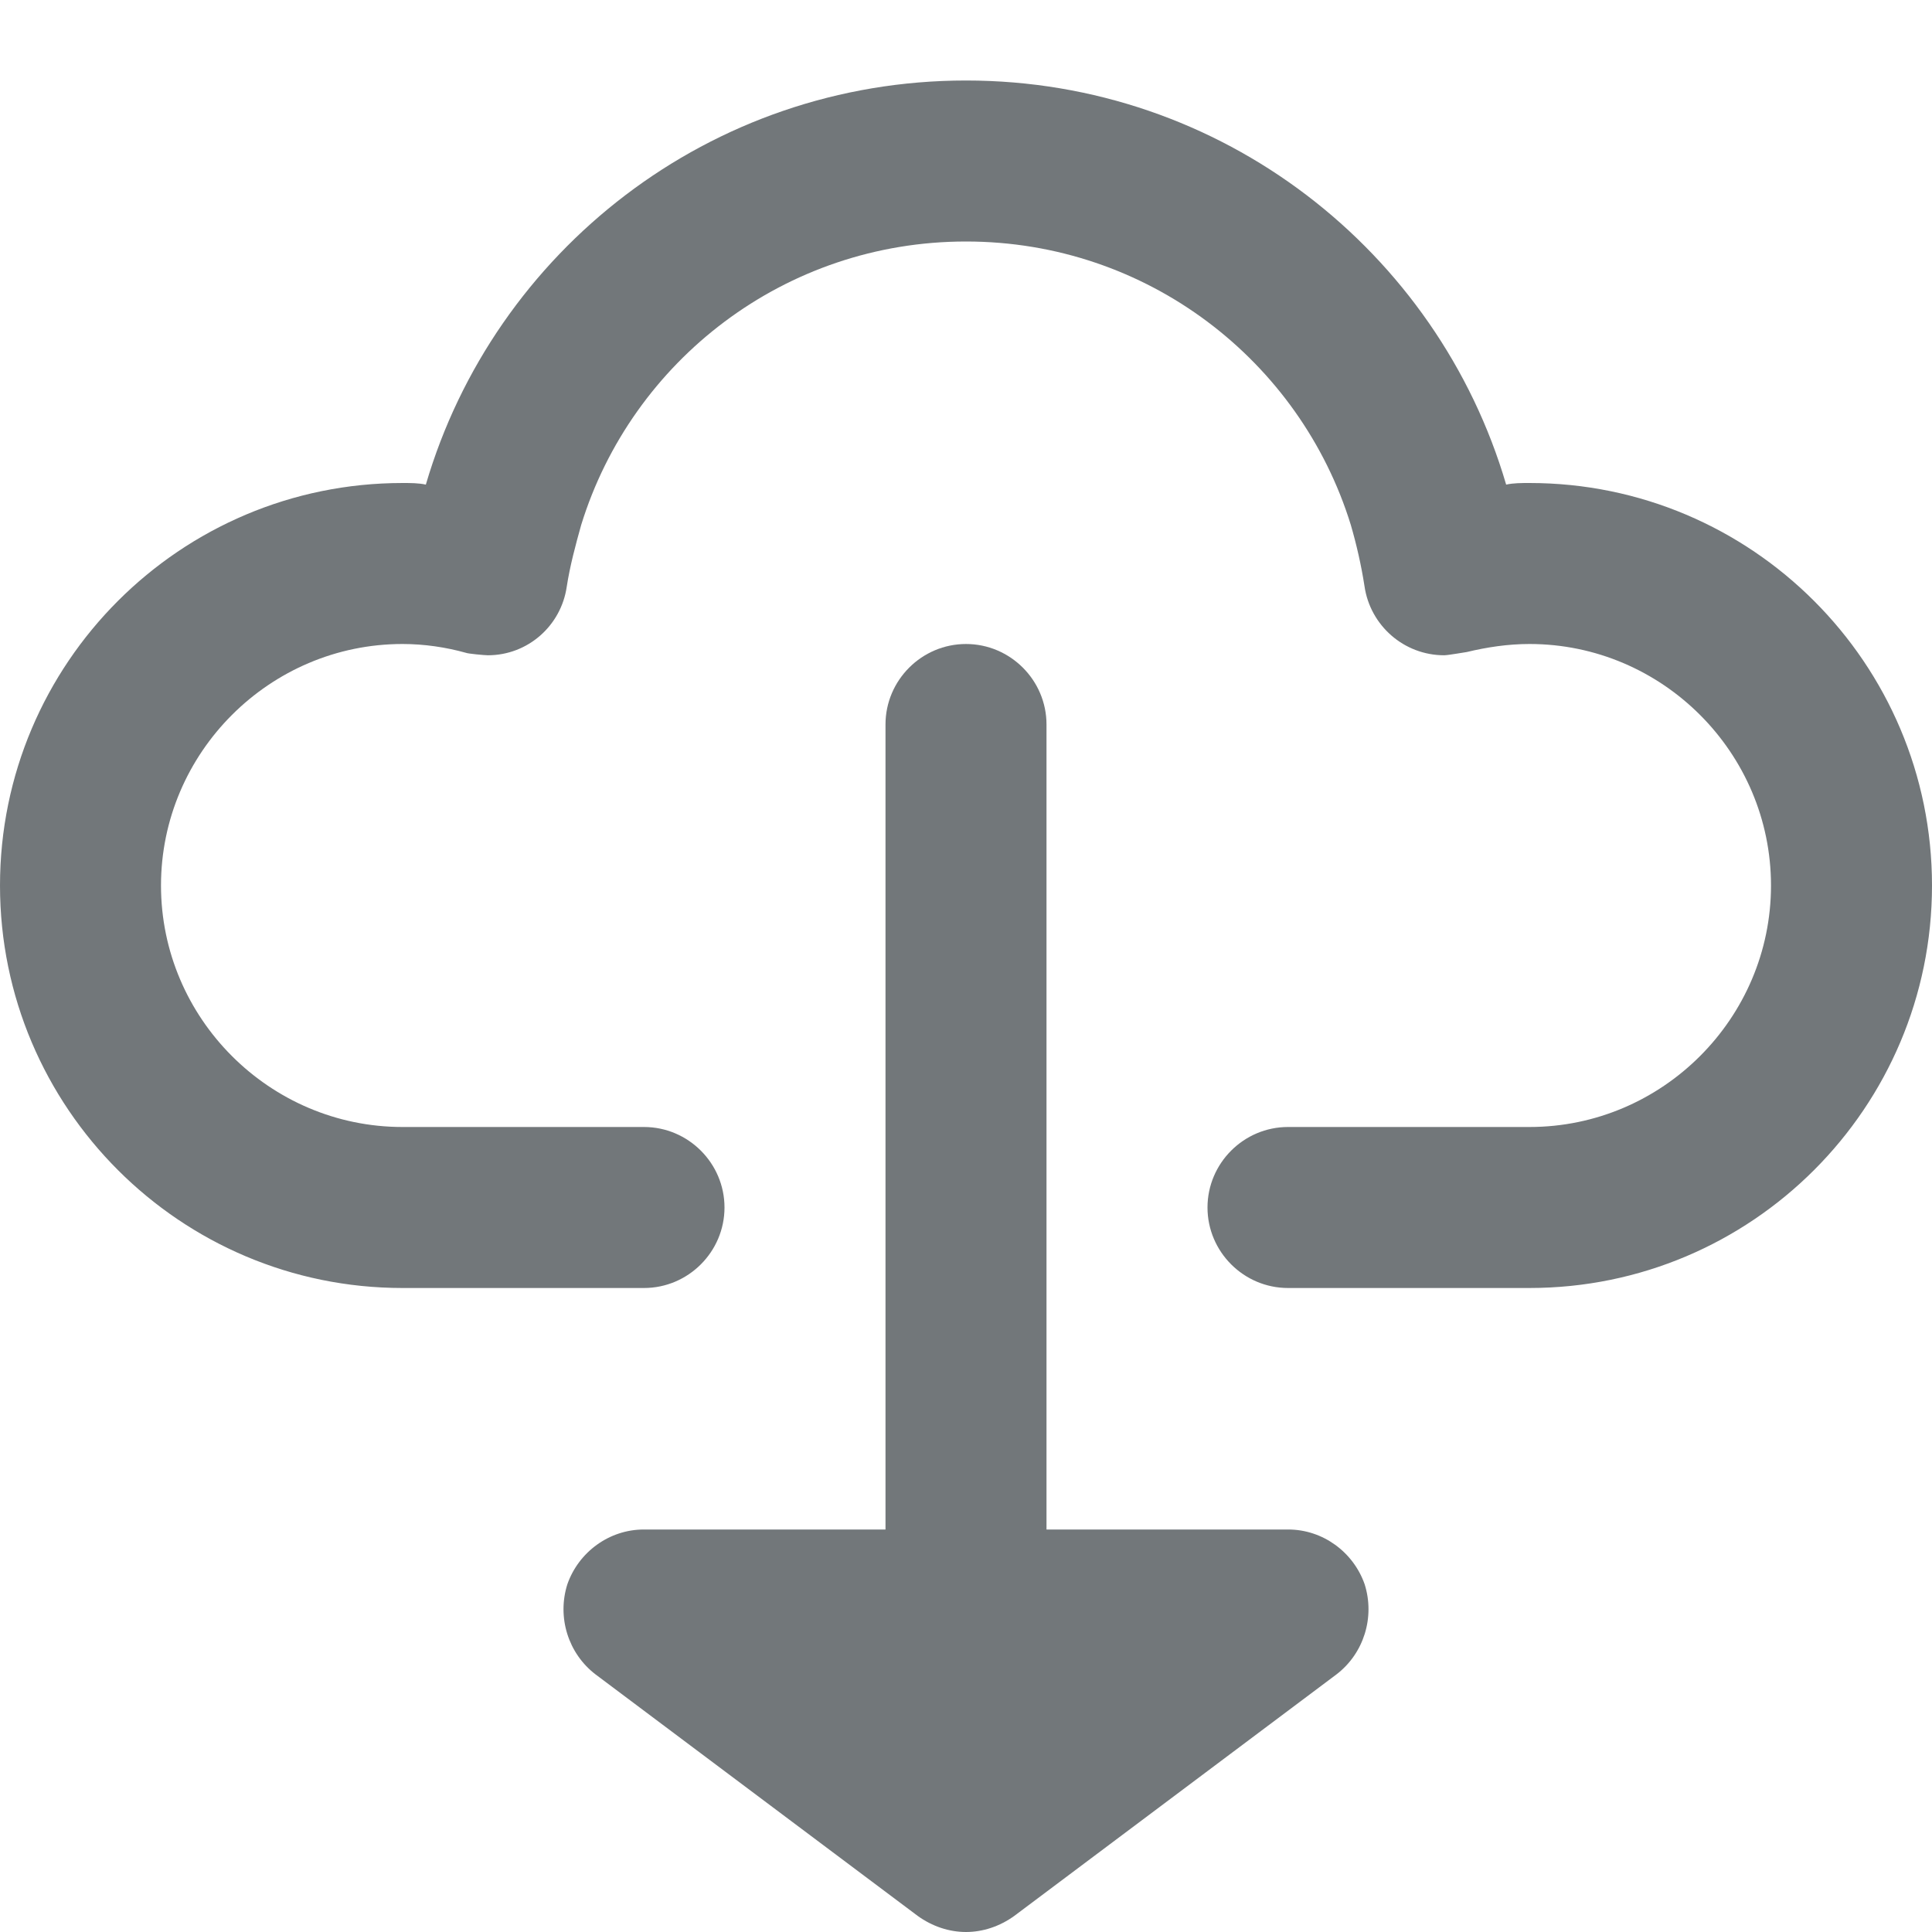 <svg width="24" height="24" xmlns="http://www.w3.org/2000/svg" viewBox="0 0 24 24">
  <path fill="#72777a" d="M24 11c0 2.76-2.24 5-5 5h-3c-.55 0-1-.45-1-1s.45-1 1-1h3c1.65 0 3-1.35 3-3s-1.35-3-3-3c-.27 0-.53.04-.78.1-.01 0-.23.04-.28.04-.5 0-.92-.37-.99-.86-.04-.26-.1-.52-.17-.76C16.15 4.48 14.25 3 12 3S7.85 4.48 7.22 6.52c-.07.25-.14.51-.18.77-.07.48-.48.85-.98.85-.04 0-.25-.02-.27-.03C5.54 8.04 5.27 8 5 8c-1.65 0-3 1.35-3 3s1.35 3 3 3h3c.55 0 1 .45 1 1s-.45 1-1 1H5c-2.76 0-5-2.24-5-5s2.24-5 5-5c.1 0 .2 0 .29.02C6.14 3.12 8.82 1 12 1s5.86 2.12 6.71 5.02C18.8 6 18.9 6 19 6c2.76 0 5 2.24 5 5z"/>
  <path fill="#72777a" d="M16.602 20.8l-4.002 3c-.18.13-.39.2-.6.2s-.42-.07-.6-.2l-4.002-3c-.34-.26-.48-.71-.35-1.12.14-.4.52-.68.95-.68H11V9c0-.55.45-1 1-1s1 .45 1 1v10h3.002c.43 0 .81.28.95.68.13.41-.01.86-.35 1.12z"/>
</svg>
